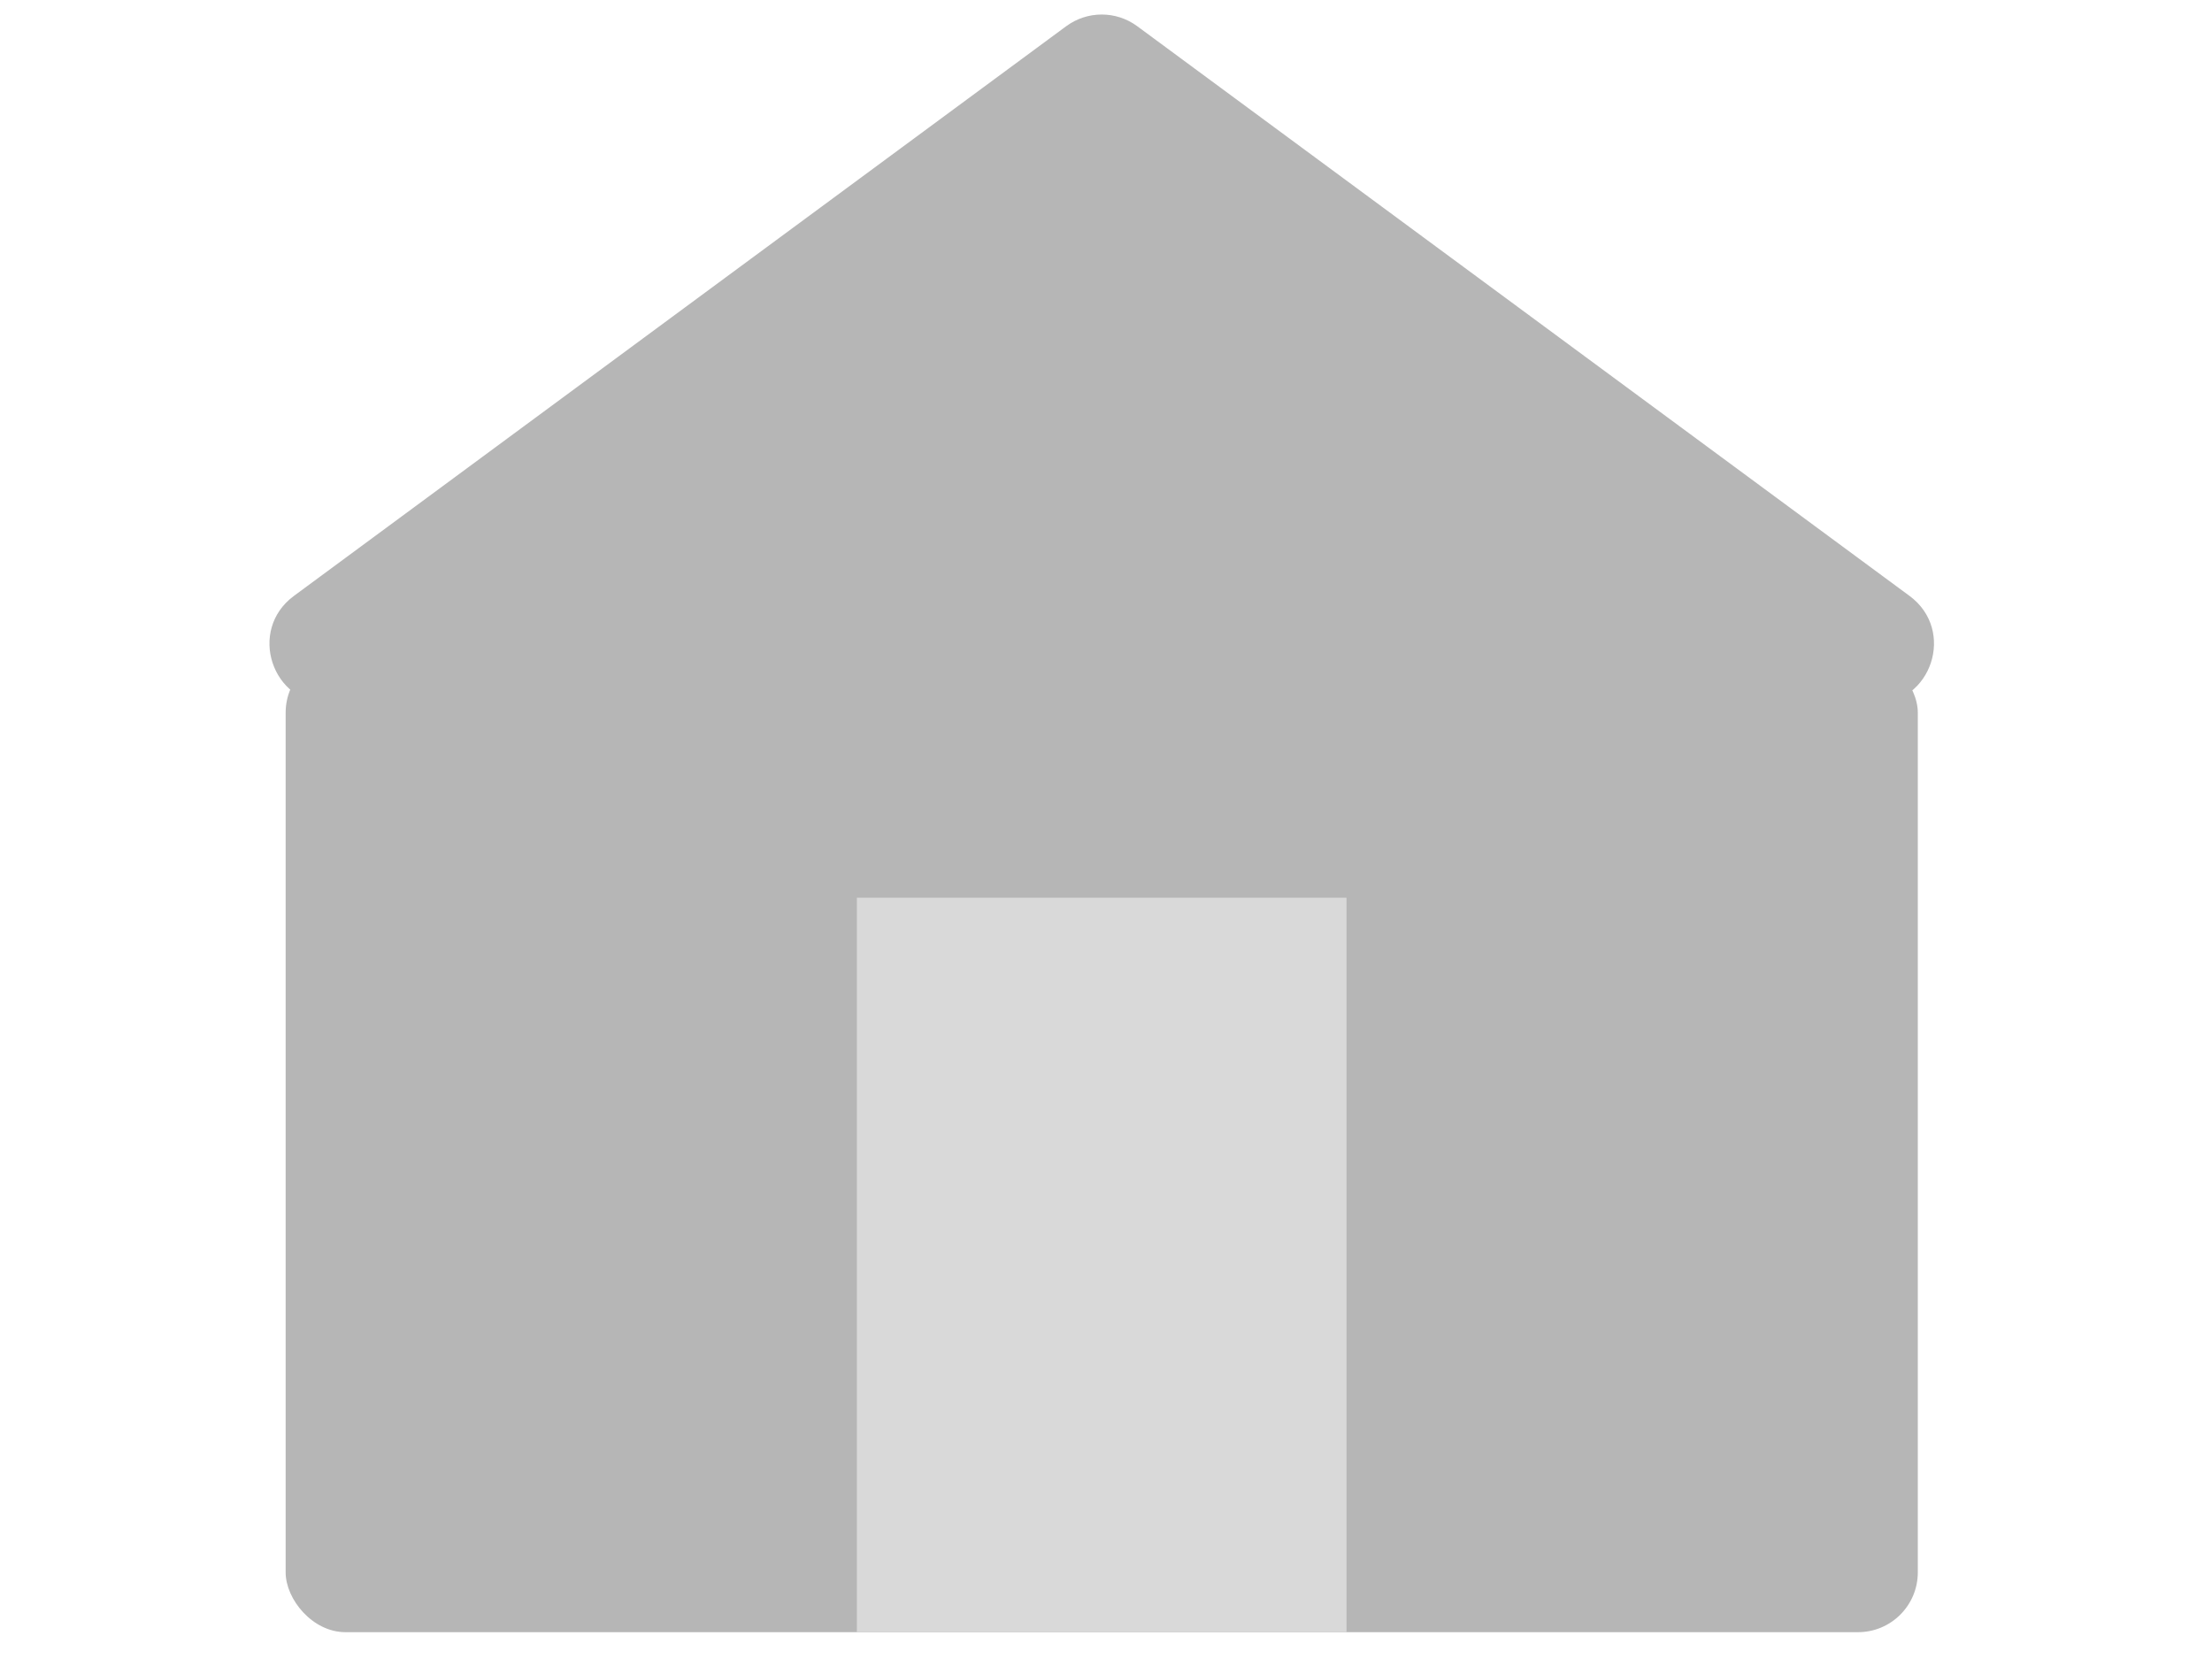 <svg width="37" height="28" viewBox="0 0 37 28" fill="none" xmlns="http://www.w3.org/2000/svg">
<rect x="4.778" y="10.921" width="27.301" height="16.381" rx="1" fill="#B6B6B6"/>
<path d="M17.835 0.438C18.188 0.178 18.669 0.178 19.022 0.438L31.942 9.969C32.718 10.542 32.313 11.774 31.348 11.774H5.509C4.544 11.774 4.139 10.542 4.915 9.969L17.835 0.438Z" fill="#B6B6B6"/>
<rect x="14.333" y="15.016" width="8.19" height="12.286" fill="#D9D9D9"/>
</svg>
